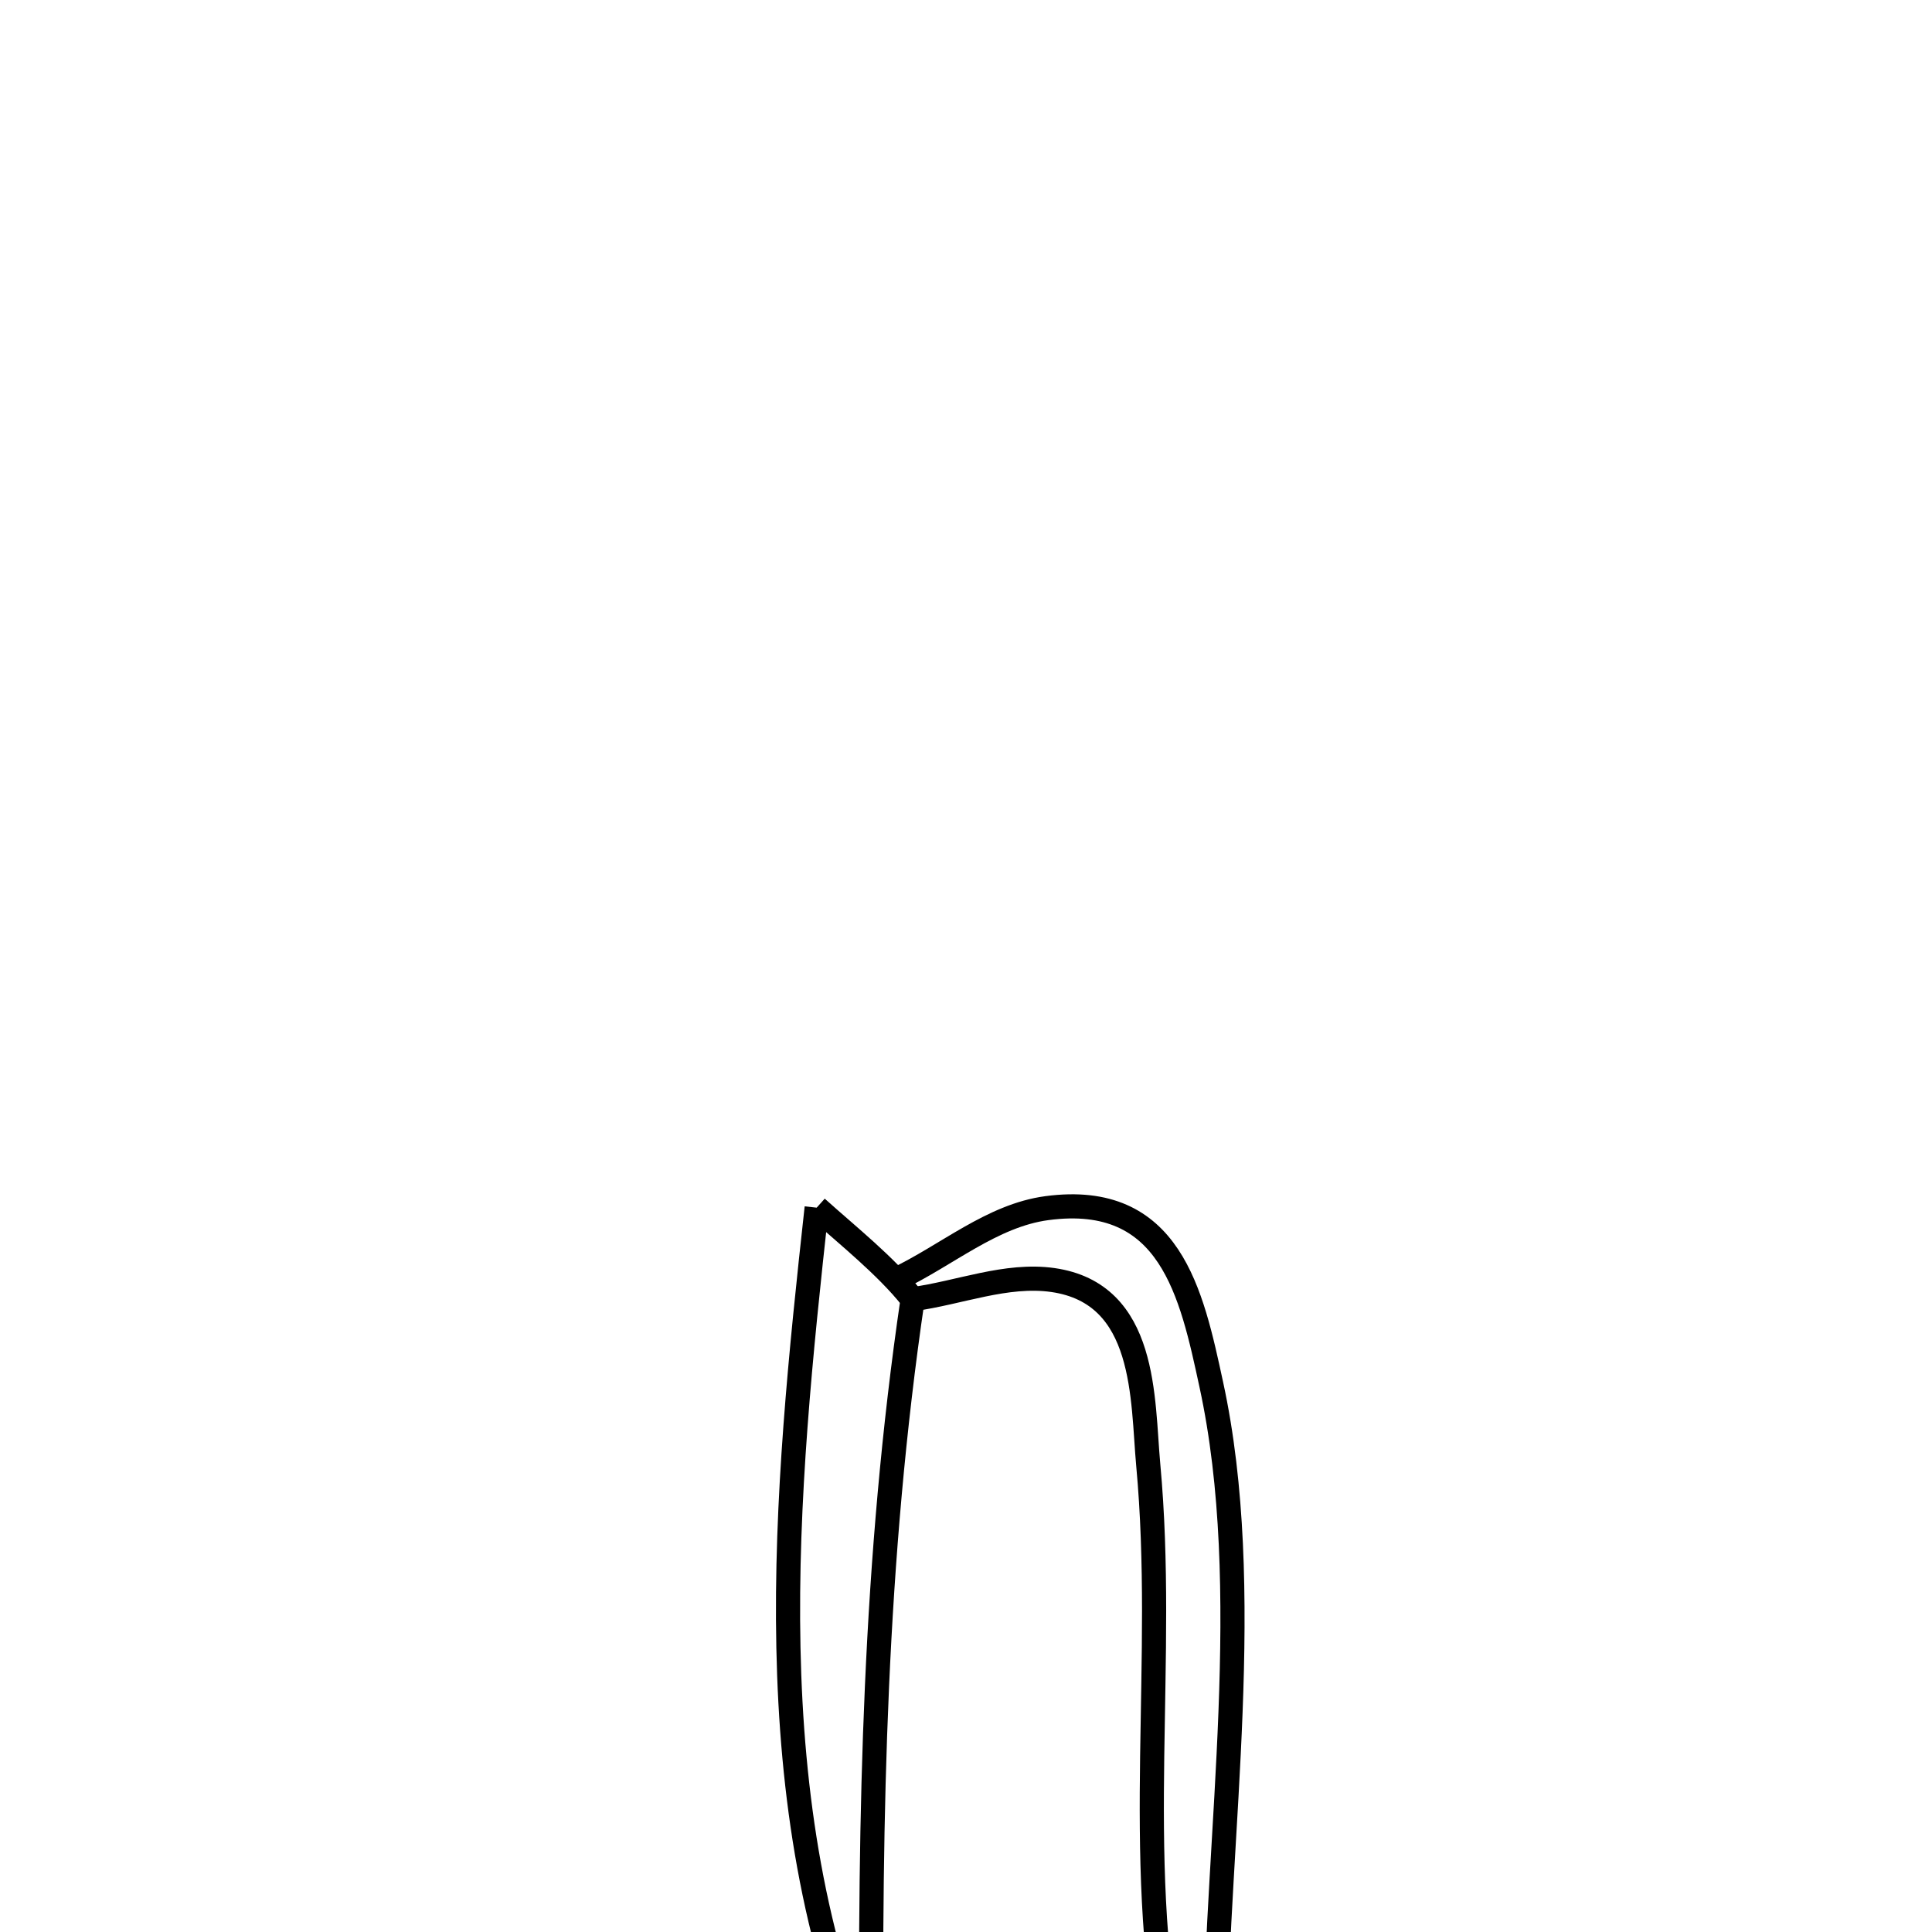 <svg xmlns="http://www.w3.org/2000/svg" viewBox="0.0 0.0 24.0 24.0" height="200px" width="200px"><path fill="none" stroke="black" stroke-width=".3" stroke-opacity="1.0"  filling="0" d="M10.145 15.002 L10.145 15.002 C10.554 15.369 10.991 15.713 11.337 16.139 L11.337 16.139 C11.098 17.762 10.965 19.356 10.894 20.954 C10.823 22.552 10.814 24.153 10.825 25.791 L10.825 25.791 C10.1 24.099 9.832 22.294 9.794 20.467 C9.756 18.639 9.949 16.788 10.145 15.002 L10.145 15.002"></path>
<path fill="none" stroke="black" stroke-width=".3" stroke-opacity="1.0"  filling="0" d="M11.136 15.892 L11.136 15.892 C11.759 15.597 12.322 15.099 13.005 15.008 C14.54 14.803 14.802 16.067 15.047 17.199 C15.322 18.465 15.34 19.862 15.286 21.266 C15.232 22.669 15.107 24.078 15.095 25.367 L15.095 25.367 C14.912 25.385 14.728 25.403 14.544 25.42 L14.544 25.42 C14.077 23.012 14.488 20.626 14.264 18.198 C14.189 17.383 14.253 16.069 13.079 15.901 C12.499 15.819 11.918 16.06 11.337 16.139 L11.337 16.139 C11.27 16.057 11.203 15.974 11.136 15.892 L11.136 15.892"></path></svg>